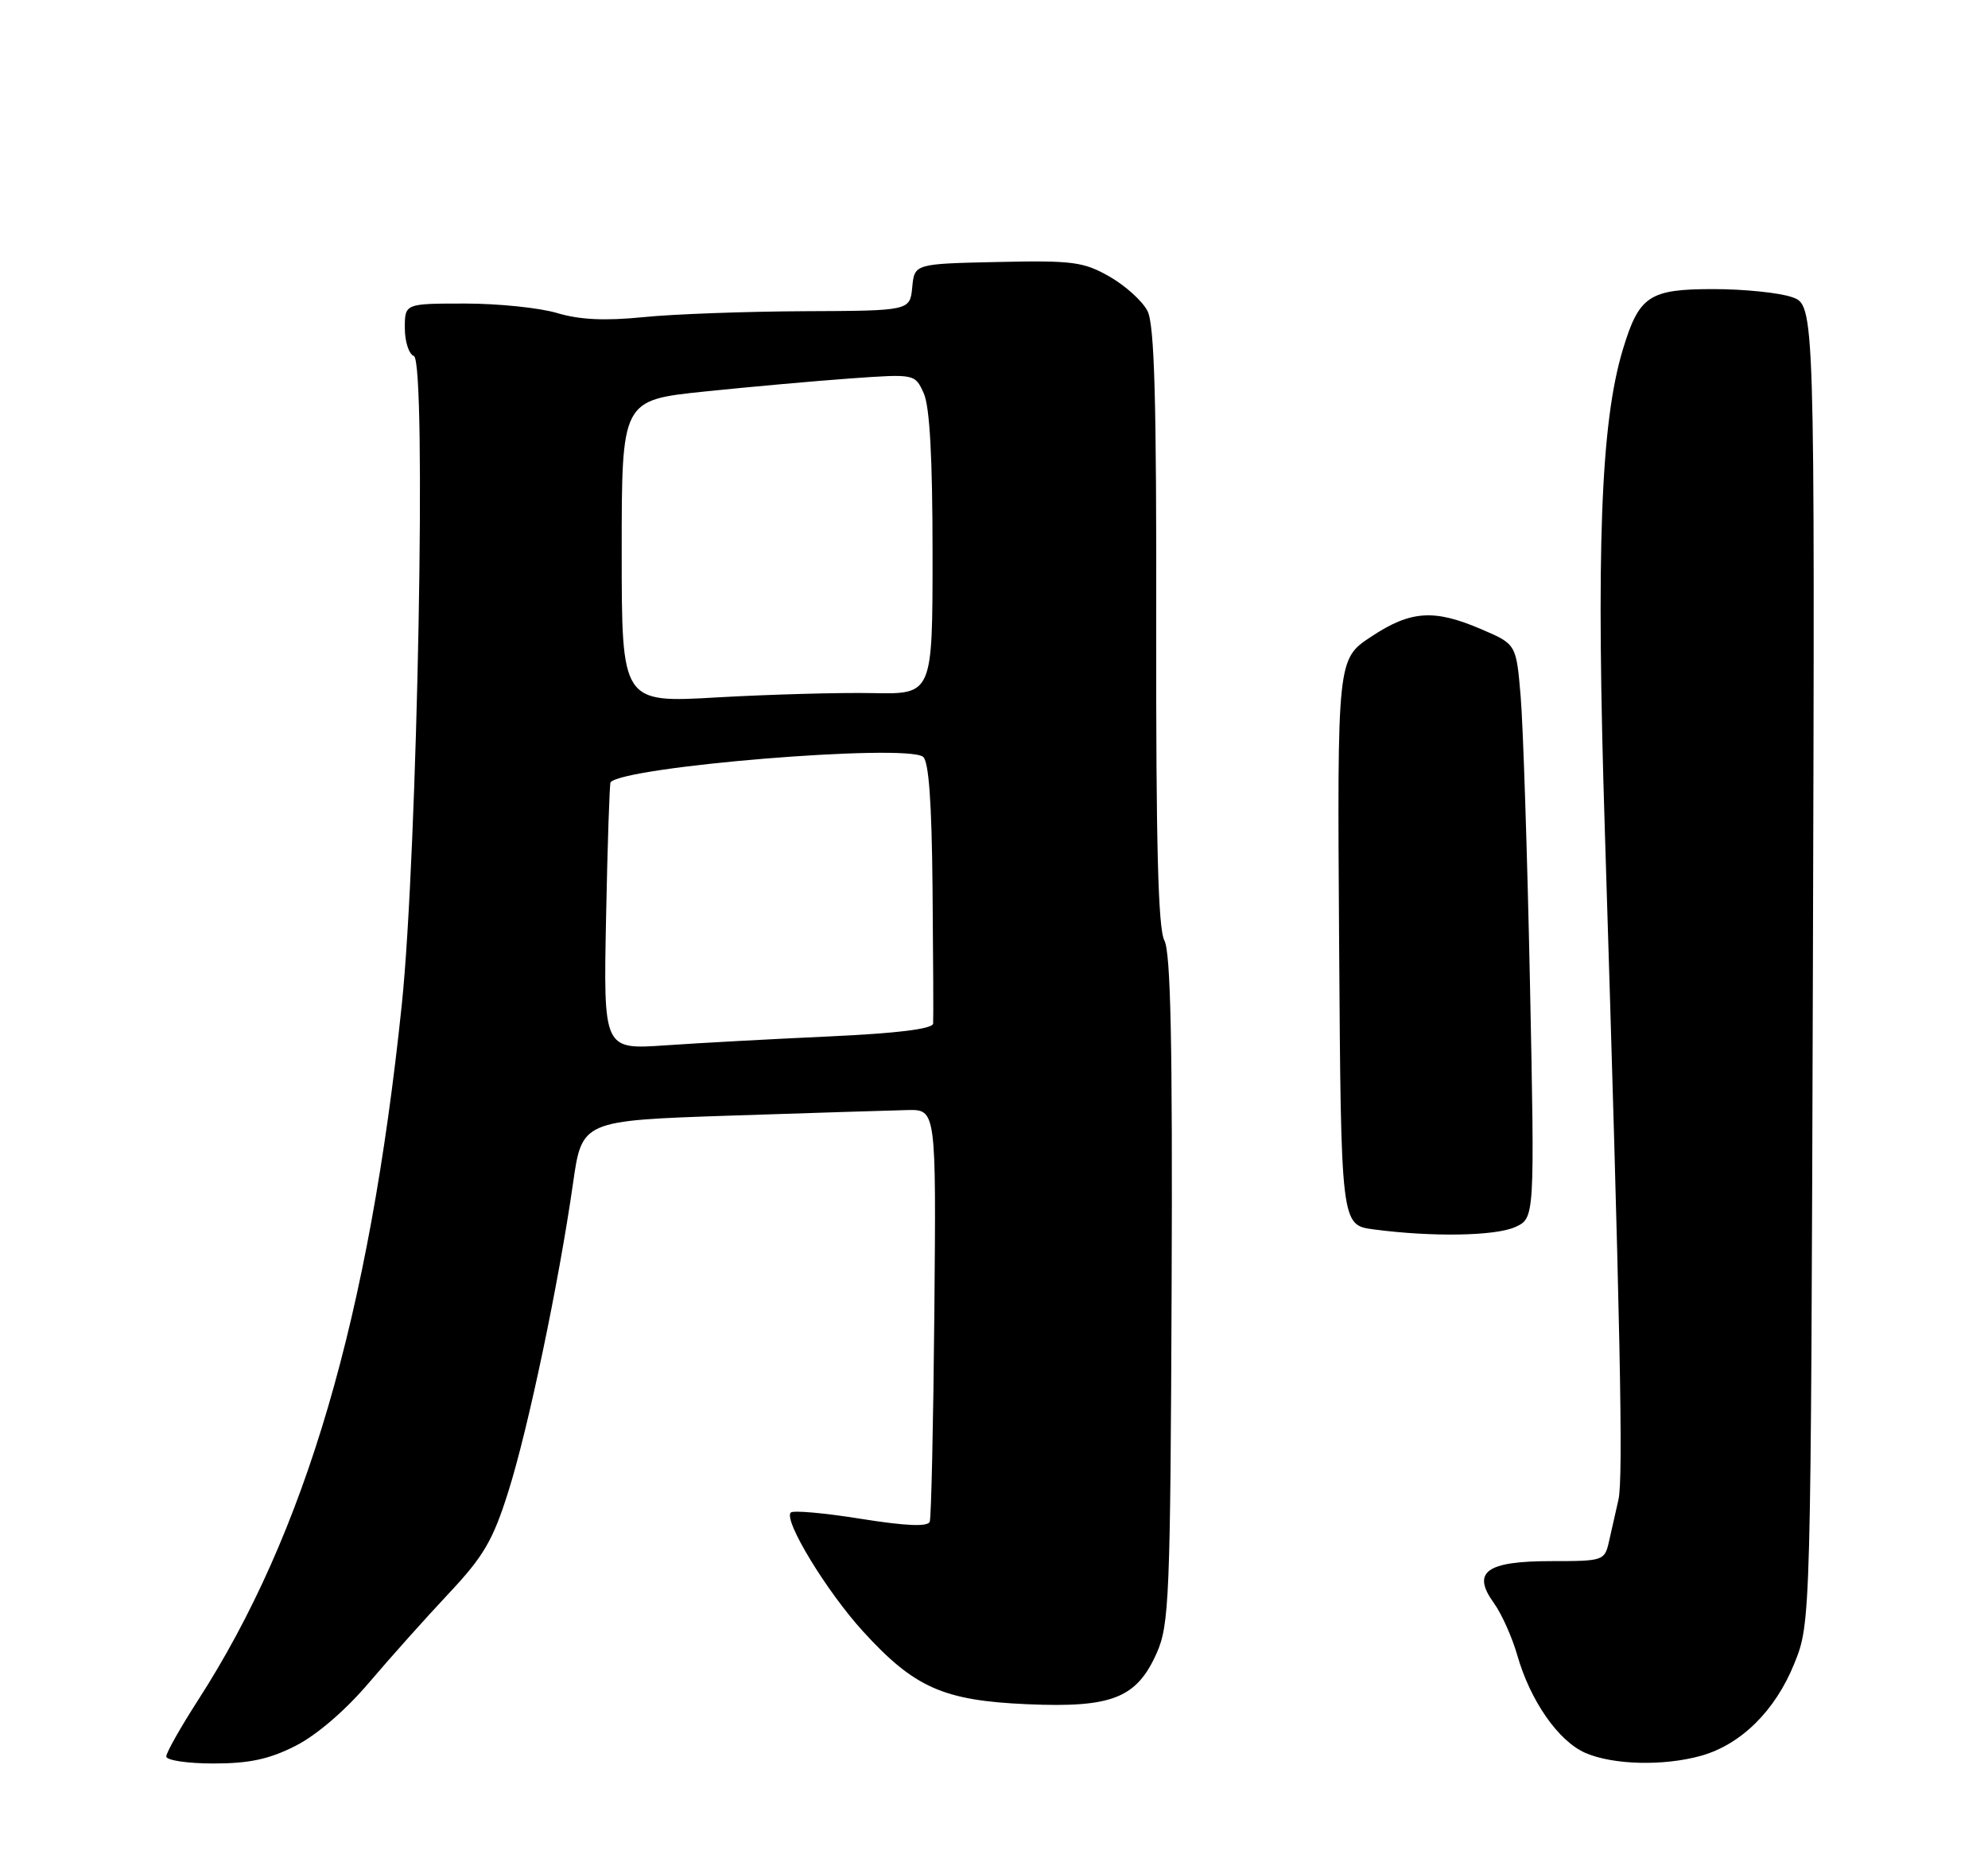 <?xml version="1.0" encoding="UTF-8" standalone="no"?>
<!DOCTYPE svg PUBLIC "-//W3C//DTD SVG 1.1//EN" "http://www.w3.org/Graphics/SVG/1.1/DTD/svg11.dtd" >
<svg xmlns="http://www.w3.org/2000/svg" xmlns:xlink="http://www.w3.org/1999/xlink" version="1.1" viewBox="0 0 275 256">
 <g >
 <path fill="currentColor"
d=" M 40.88 241.56 C 43.80 240.08 47.81 236.63 51.05 232.81 C 54.00 229.34 58.97 223.78 62.10 220.45 C 66.89 215.35 68.19 213.13 70.31 206.40 C 73.07 197.68 77.29 177.55 79.26 163.77 C 80.50 155.05 80.50 155.05 101.00 154.36 C 112.28 153.99 123.30 153.64 125.50 153.59 C 129.50 153.50 129.50 153.50 129.25 181.50 C 129.11 196.90 128.82 209.97 128.61 210.55 C 128.34 211.27 125.33 211.14 119.10 210.15 C 114.08 209.34 109.71 208.95 109.39 209.28 C 108.34 210.32 114.36 220.22 119.40 225.74 C 126.50 233.52 130.50 235.29 142.09 235.80 C 153.84 236.31 157.25 234.96 160.03 228.67 C 161.73 224.81 161.90 220.84 162.07 178.41 C 162.21 144.43 161.94 131.77 161.07 130.13 C 160.20 128.51 159.90 116.72 159.94 86.70 C 159.99 55.28 159.70 44.91 158.73 43.02 C 158.03 41.66 155.67 39.52 153.48 38.27 C 149.89 36.22 148.39 36.02 138.00 36.25 C 126.50 36.50 126.50 36.50 126.19 39.75 C 125.87 43.00 125.87 43.00 111.19 43.06 C 103.11 43.10 93.12 43.46 89.00 43.88 C 83.71 44.41 80.20 44.25 77.09 43.32 C 74.67 42.59 68.93 42.00 64.34 42.00 C 56.00 42.00 56.00 42.00 56.00 45.39 C 56.00 47.26 56.56 49.00 57.25 49.26 C 59.03 49.95 57.76 118.06 55.58 139.00 C 51.08 182.18 42.30 212.12 27.37 235.28 C 24.97 239.01 23.00 242.50 23.00 243.03 C 23.00 243.56 25.94 244.00 29.53 244.00 C 34.48 244.00 37.24 243.41 40.88 241.56 Z  M 235.28 242.94 C 240.81 241.40 245.57 236.71 248.20 230.19 C 250.50 224.50 250.50 224.50 250.78 133.36 C 251.05 42.21 251.05 42.21 247.88 41.11 C 246.13 40.50 241.24 40.00 237.01 40.00 C 228.11 40.00 226.73 40.93 224.48 48.39 C 221.42 58.56 220.77 75.99 222.00 115.00 C 224.14 183.44 224.57 204.47 223.88 207.50 C 223.50 209.15 222.92 211.74 222.58 213.25 C 221.97 215.95 221.81 216.00 214.60 216.00 C 205.59 216.00 203.54 217.49 206.64 221.79 C 207.72 223.28 209.17 226.53 209.88 229.00 C 211.68 235.32 215.57 240.91 219.31 242.54 C 223.14 244.20 230.10 244.38 235.28 242.94 Z  M 209.61 169.77 C 212.30 168.54 212.30 168.54 211.64 136.02 C 211.27 118.13 210.69 100.27 210.35 96.32 C 209.74 89.13 209.74 89.13 204.93 87.07 C 198.38 84.25 195.15 84.46 189.66 88.10 C 184.98 91.20 184.98 91.20 185.24 130.35 C 185.50 169.50 185.50 169.50 190.00 170.10 C 198.06 171.17 206.85 171.03 209.61 169.77 Z  M 83.84 126.86 C 84.04 116.76 84.32 108.38 84.46 108.23 C 86.47 106.04 125.10 102.88 127.67 104.70 C 128.48 105.27 128.89 110.94 129.00 123.01 C 129.09 132.63 129.13 141.00 129.08 141.62 C 129.03 142.36 124.15 142.97 114.75 143.40 C 106.91 143.76 96.67 144.31 91.99 144.64 C 83.47 145.22 83.47 145.22 83.84 126.86 Z  M 86.00 76.31 C 86.00 55.37 86.00 55.37 97.39 54.18 C 103.66 53.53 112.79 52.71 117.67 52.36 C 126.56 51.73 126.56 51.73 127.78 54.41 C 128.61 56.23 129.00 63.36 129.00 76.58 C 129.00 96.06 129.00 96.06 120.75 95.90 C 116.21 95.81 106.54 96.08 99.25 96.49 C 86.00 97.26 86.00 97.26 86.00 76.31 Z "/>
</g>
</svg>
